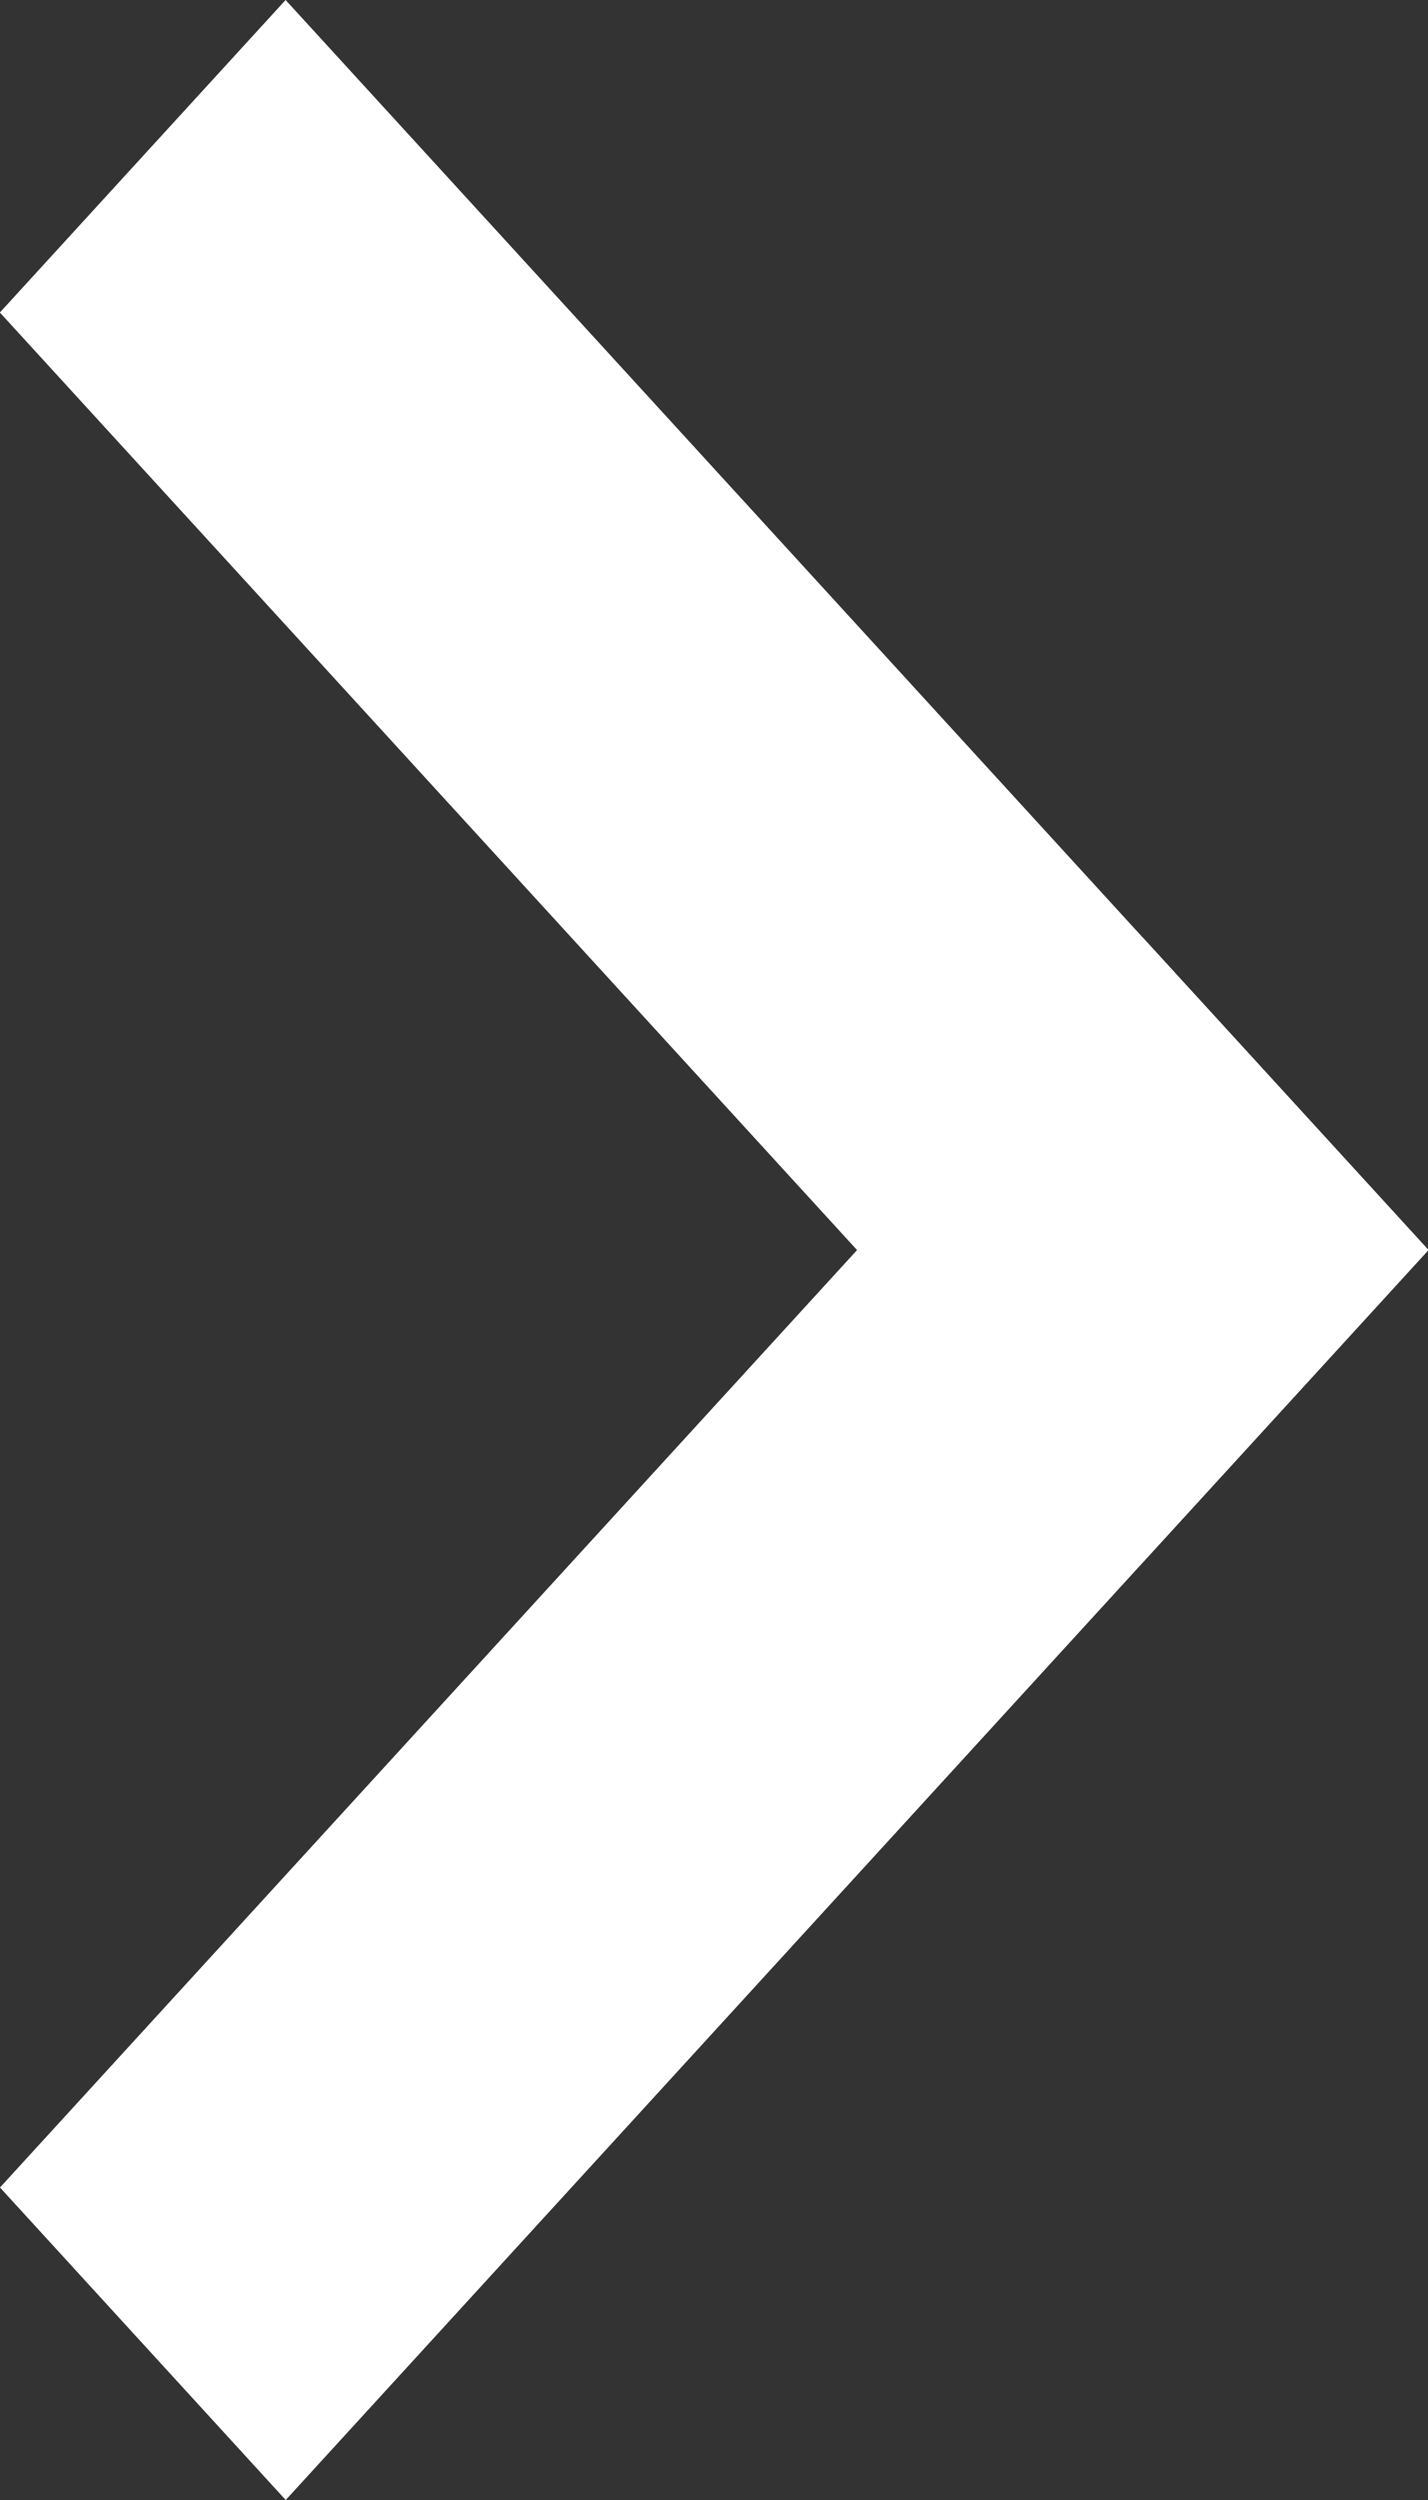 <svg width="12" height="21" viewBox="0 0 12 21" fill="none" xmlns="http://www.w3.org/2000/svg">
<rect x="0" y="0" width="12" height="21" fill="#333333" stroke="none"/>
<rect width="14.227" height="3.557" transform="matrix(0.675 -0.738 0.675 0.738 0 18.375)" fill="white"/>
<rect width="14.227" height="3.557" transform="matrix(0.675 0.738 -0.675 0.738 2.4 0)" fill="white"/>
</svg>
